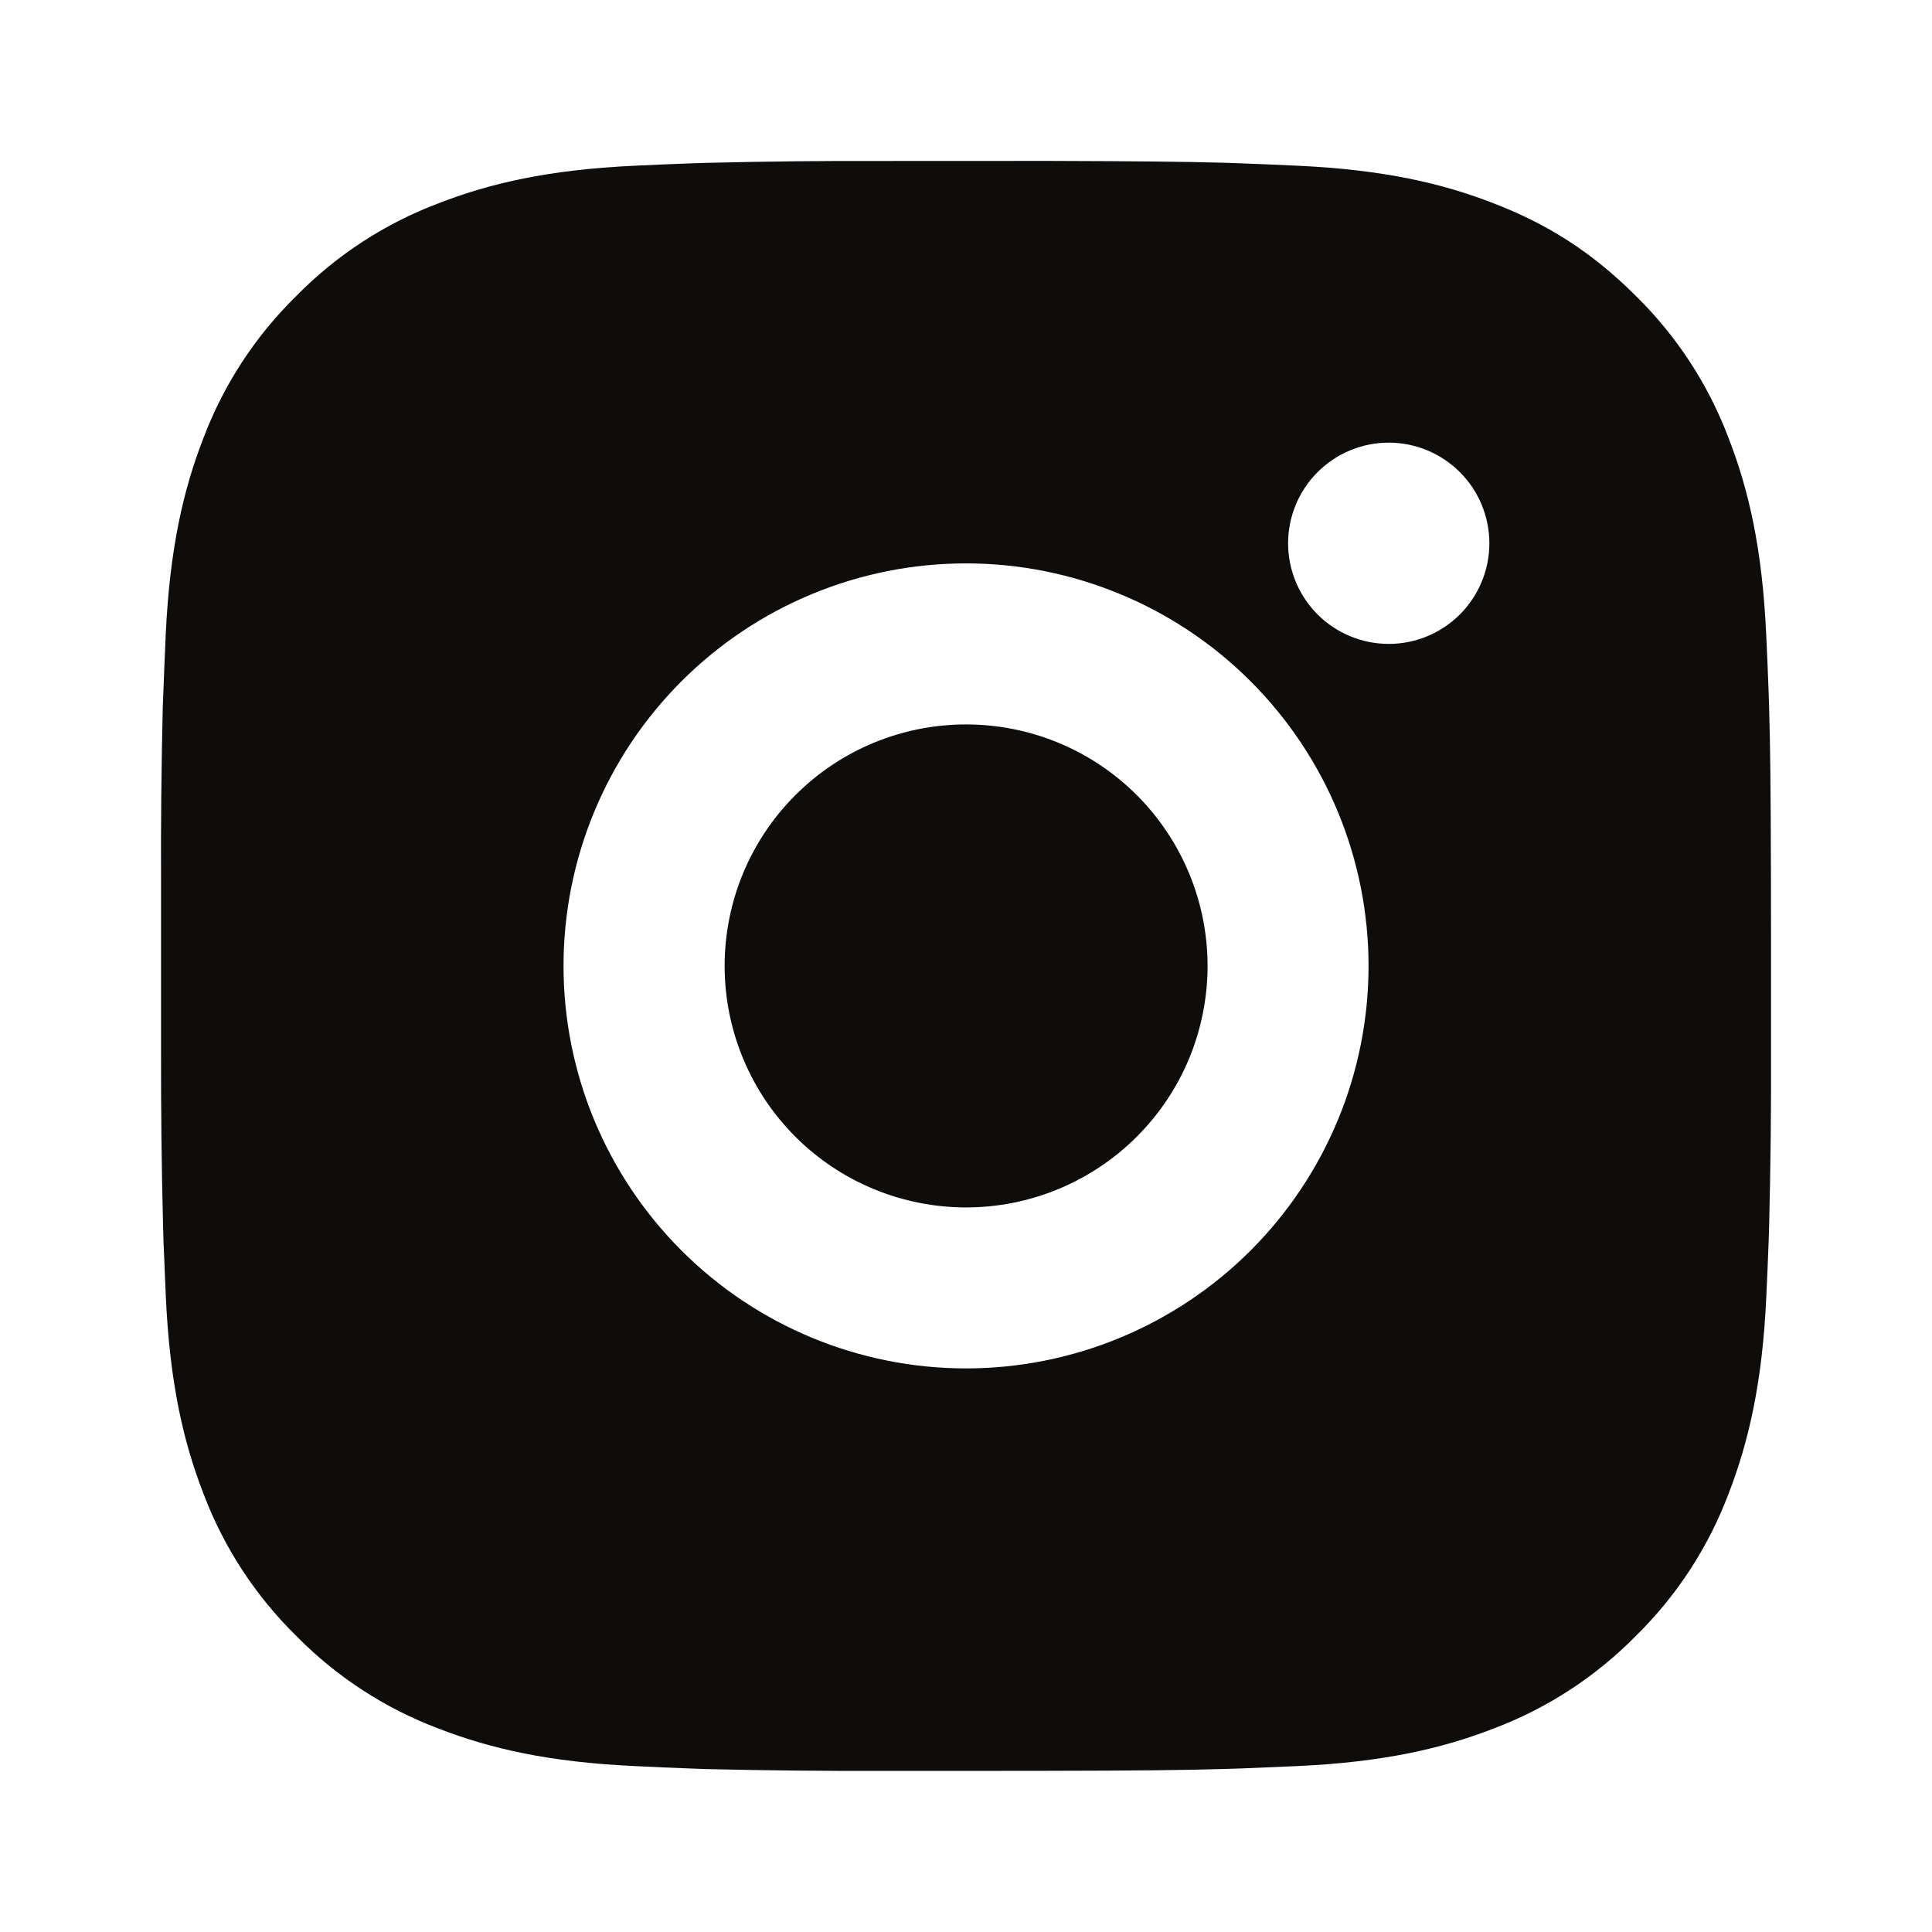 <svg xmlns="http://www.w3.org/2000/svg" width="28" height="28" viewBox="0 0 28 28" fill="none"><path d="M15.2 2.332C16.512 2.336 17.178 2.343 17.753 2.359L17.98 2.367C18.241 2.376 18.499 2.388 18.811 2.402C20.052 2.46 20.899 2.656 21.642 2.945C22.412 3.241 23.061 3.642 23.709 4.29C24.303 4.873 24.762 5.578 25.055 6.357C25.343 7.1 25.539 7.947 25.597 9.19C25.611 9.5 25.623 9.758 25.632 10.02L25.639 10.247C25.657 10.821 25.663 11.487 25.666 12.799L25.667 13.67V15.198C25.67 16.049 25.661 16.9 25.64 17.751L25.633 17.977C25.624 18.239 25.612 18.497 25.598 18.808C25.54 20.05 25.341 20.896 25.055 21.64C24.762 22.419 24.303 23.125 23.709 23.708C23.126 24.301 22.421 24.76 21.642 25.053C20.899 25.341 20.052 25.537 18.811 25.595L17.98 25.63L17.753 25.637C17.178 25.654 16.512 25.662 15.2 25.664L14.329 25.665H12.802C11.951 25.668 11.099 25.659 10.248 25.639L10.022 25.631C9.745 25.621 9.468 25.609 9.191 25.595C7.95 25.537 7.103 25.341 6.359 25.053C5.58 24.76 4.875 24.301 4.293 23.708C3.699 23.125 3.239 22.419 2.946 21.64C2.658 20.897 2.462 20.05 2.404 18.808L2.369 17.977L2.363 17.751C2.341 16.9 2.332 16.049 2.334 15.198V12.799C2.33 11.948 2.339 11.097 2.359 10.247L2.368 10.02C2.377 9.758 2.389 9.5 2.402 9.19C2.461 7.947 2.657 7.101 2.945 6.357C3.239 5.578 3.699 4.872 4.294 4.29C4.876 3.697 5.581 3.237 6.359 2.945C7.103 2.656 7.949 2.46 9.191 2.402C9.502 2.388 9.761 2.376 10.022 2.367L10.248 2.36C11.099 2.339 11.95 2.33 12.801 2.333L15.2 2.332ZM14 8.165C12.453 8.165 10.97 8.78 9.876 9.874C8.782 10.968 8.167 12.452 8.167 13.999C8.167 15.546 8.782 17.029 9.876 18.123C10.97 19.217 12.453 19.832 14 19.832C15.547 19.832 17.031 19.217 18.125 18.123C19.219 17.029 19.834 15.546 19.834 13.999C19.834 12.452 19.219 10.968 18.125 9.874C17.031 8.78 15.547 8.165 14 8.165ZM14 10.499C14.46 10.499 14.915 10.589 15.34 10.765C15.764 10.941 16.15 11.198 16.475 11.523C16.8 11.848 17.058 12.234 17.234 12.659C17.41 13.083 17.501 13.539 17.501 13.998C17.501 14.458 17.41 14.913 17.235 15.338C17.059 15.762 16.801 16.148 16.476 16.473C16.151 16.798 15.765 17.056 15.341 17.232C14.916 17.408 14.461 17.499 14.002 17.499C13.073 17.499 12.183 17.13 11.527 16.474C10.87 15.817 10.502 14.927 10.502 13.999C10.502 13.07 10.87 12.18 11.527 11.524C12.183 10.867 13.073 10.499 14.002 10.499M20.127 6.415C19.74 6.415 19.369 6.569 19.095 6.843C18.822 7.116 18.668 7.487 18.668 7.874C18.668 8.26 18.822 8.631 19.095 8.905C19.369 9.178 19.74 9.332 20.127 9.332C20.513 9.332 20.884 9.178 21.158 8.905C21.431 8.631 21.585 8.26 21.585 7.874C21.585 7.487 21.431 7.116 21.158 6.843C20.884 6.569 20.513 6.415 20.127 6.415Z" fill="#0E0D0C"></path></svg>